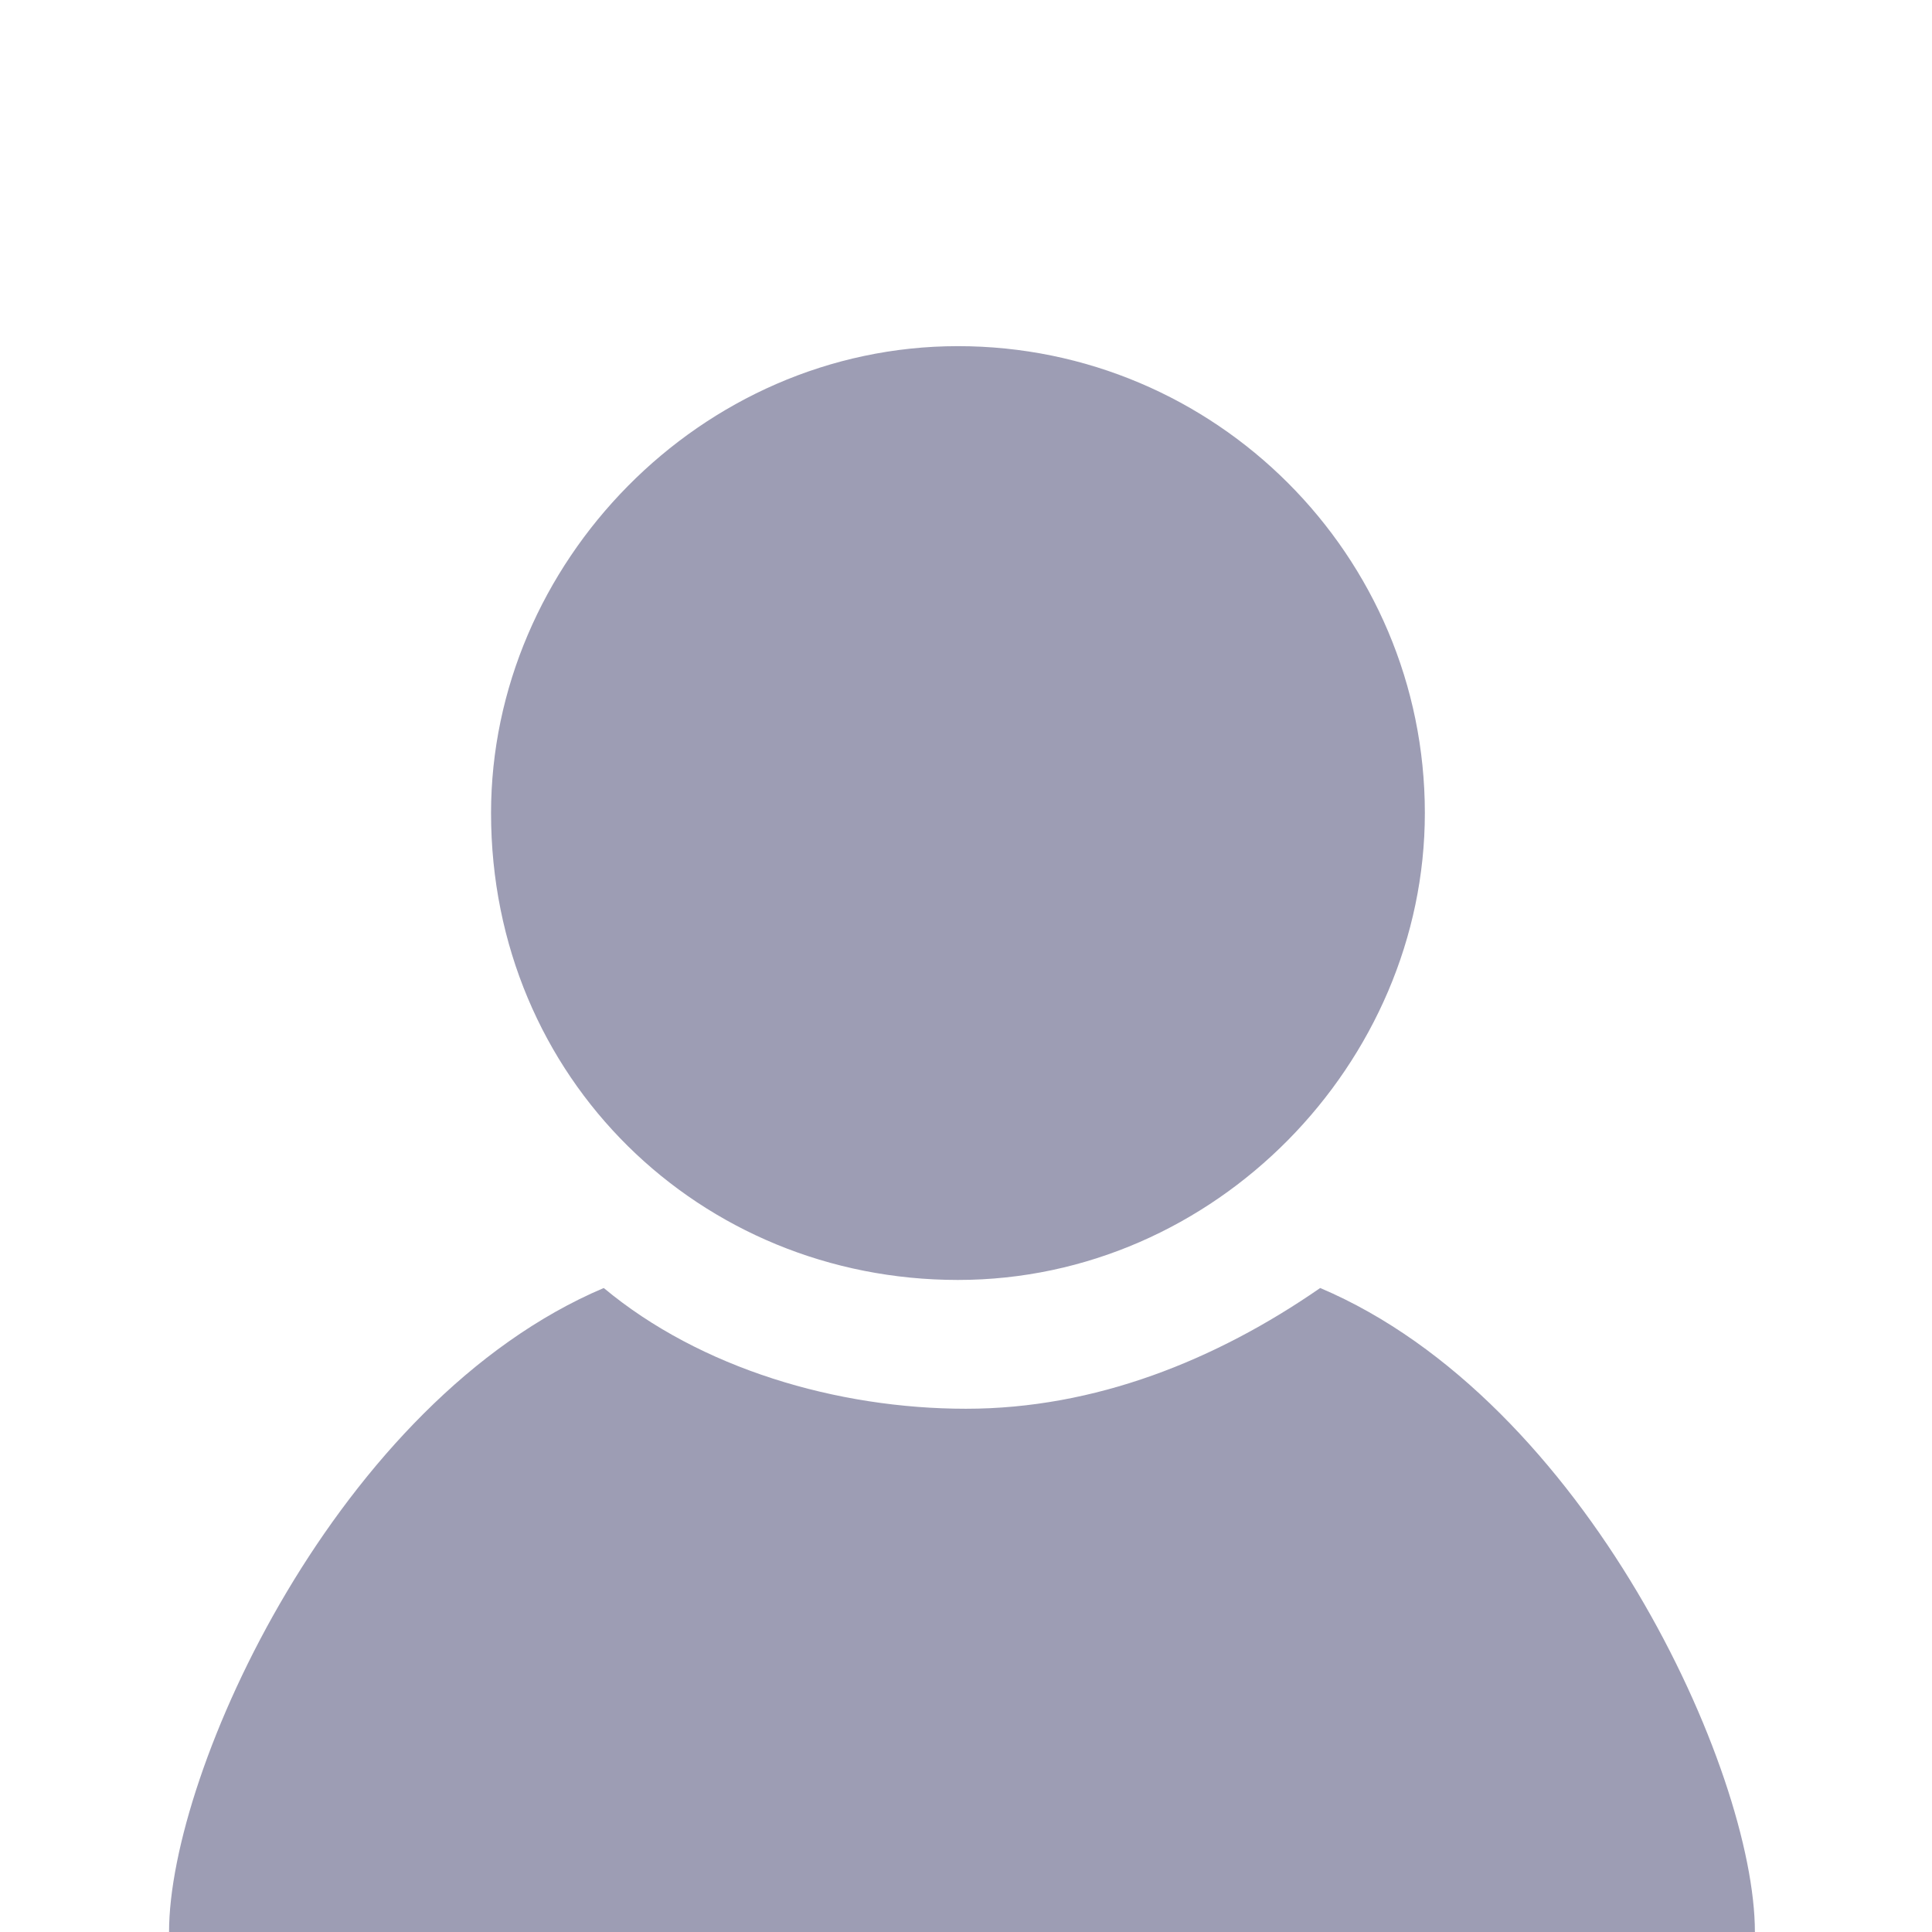 <?xml version="1.0" encoding="utf-8"?>
<!-- Generator: Adobe Illustrator 24.0.3, SVG Export Plug-In . SVG Version: 6.00 Build 0)  -->
<svg version="1.1" id="Layer_1" xmlns="http://www.w3.org/2000/svg" xmlns:xlink="http://www.w3.org/1999/xlink" x="0px" y="0px"
	 viewBox="0 0 24 24" style="enable-background:new 0 0 24 24;" xml:space="preserve">
<style type="text/css">
	.st0{fill:#9D9DB4;}
</style>
<path class="st0" d="M17.7,10.1c0,3.1-2.6,5.8-5.8,5.8s-5.8-2.5-5.8-5.8c0-3.1,2.6-5.8,5.8-5.8S17.7,6.9,17.7,10.1z M16.4,16
	c-1.3,0.9-2.8,1.5-4.4,1.5S8.7,17,7.5,16c-3.3,1.4-5.4,6-5.4,8h19.7C21.8,22,19.7,17.4,16.4,16z"/>
</svg>
